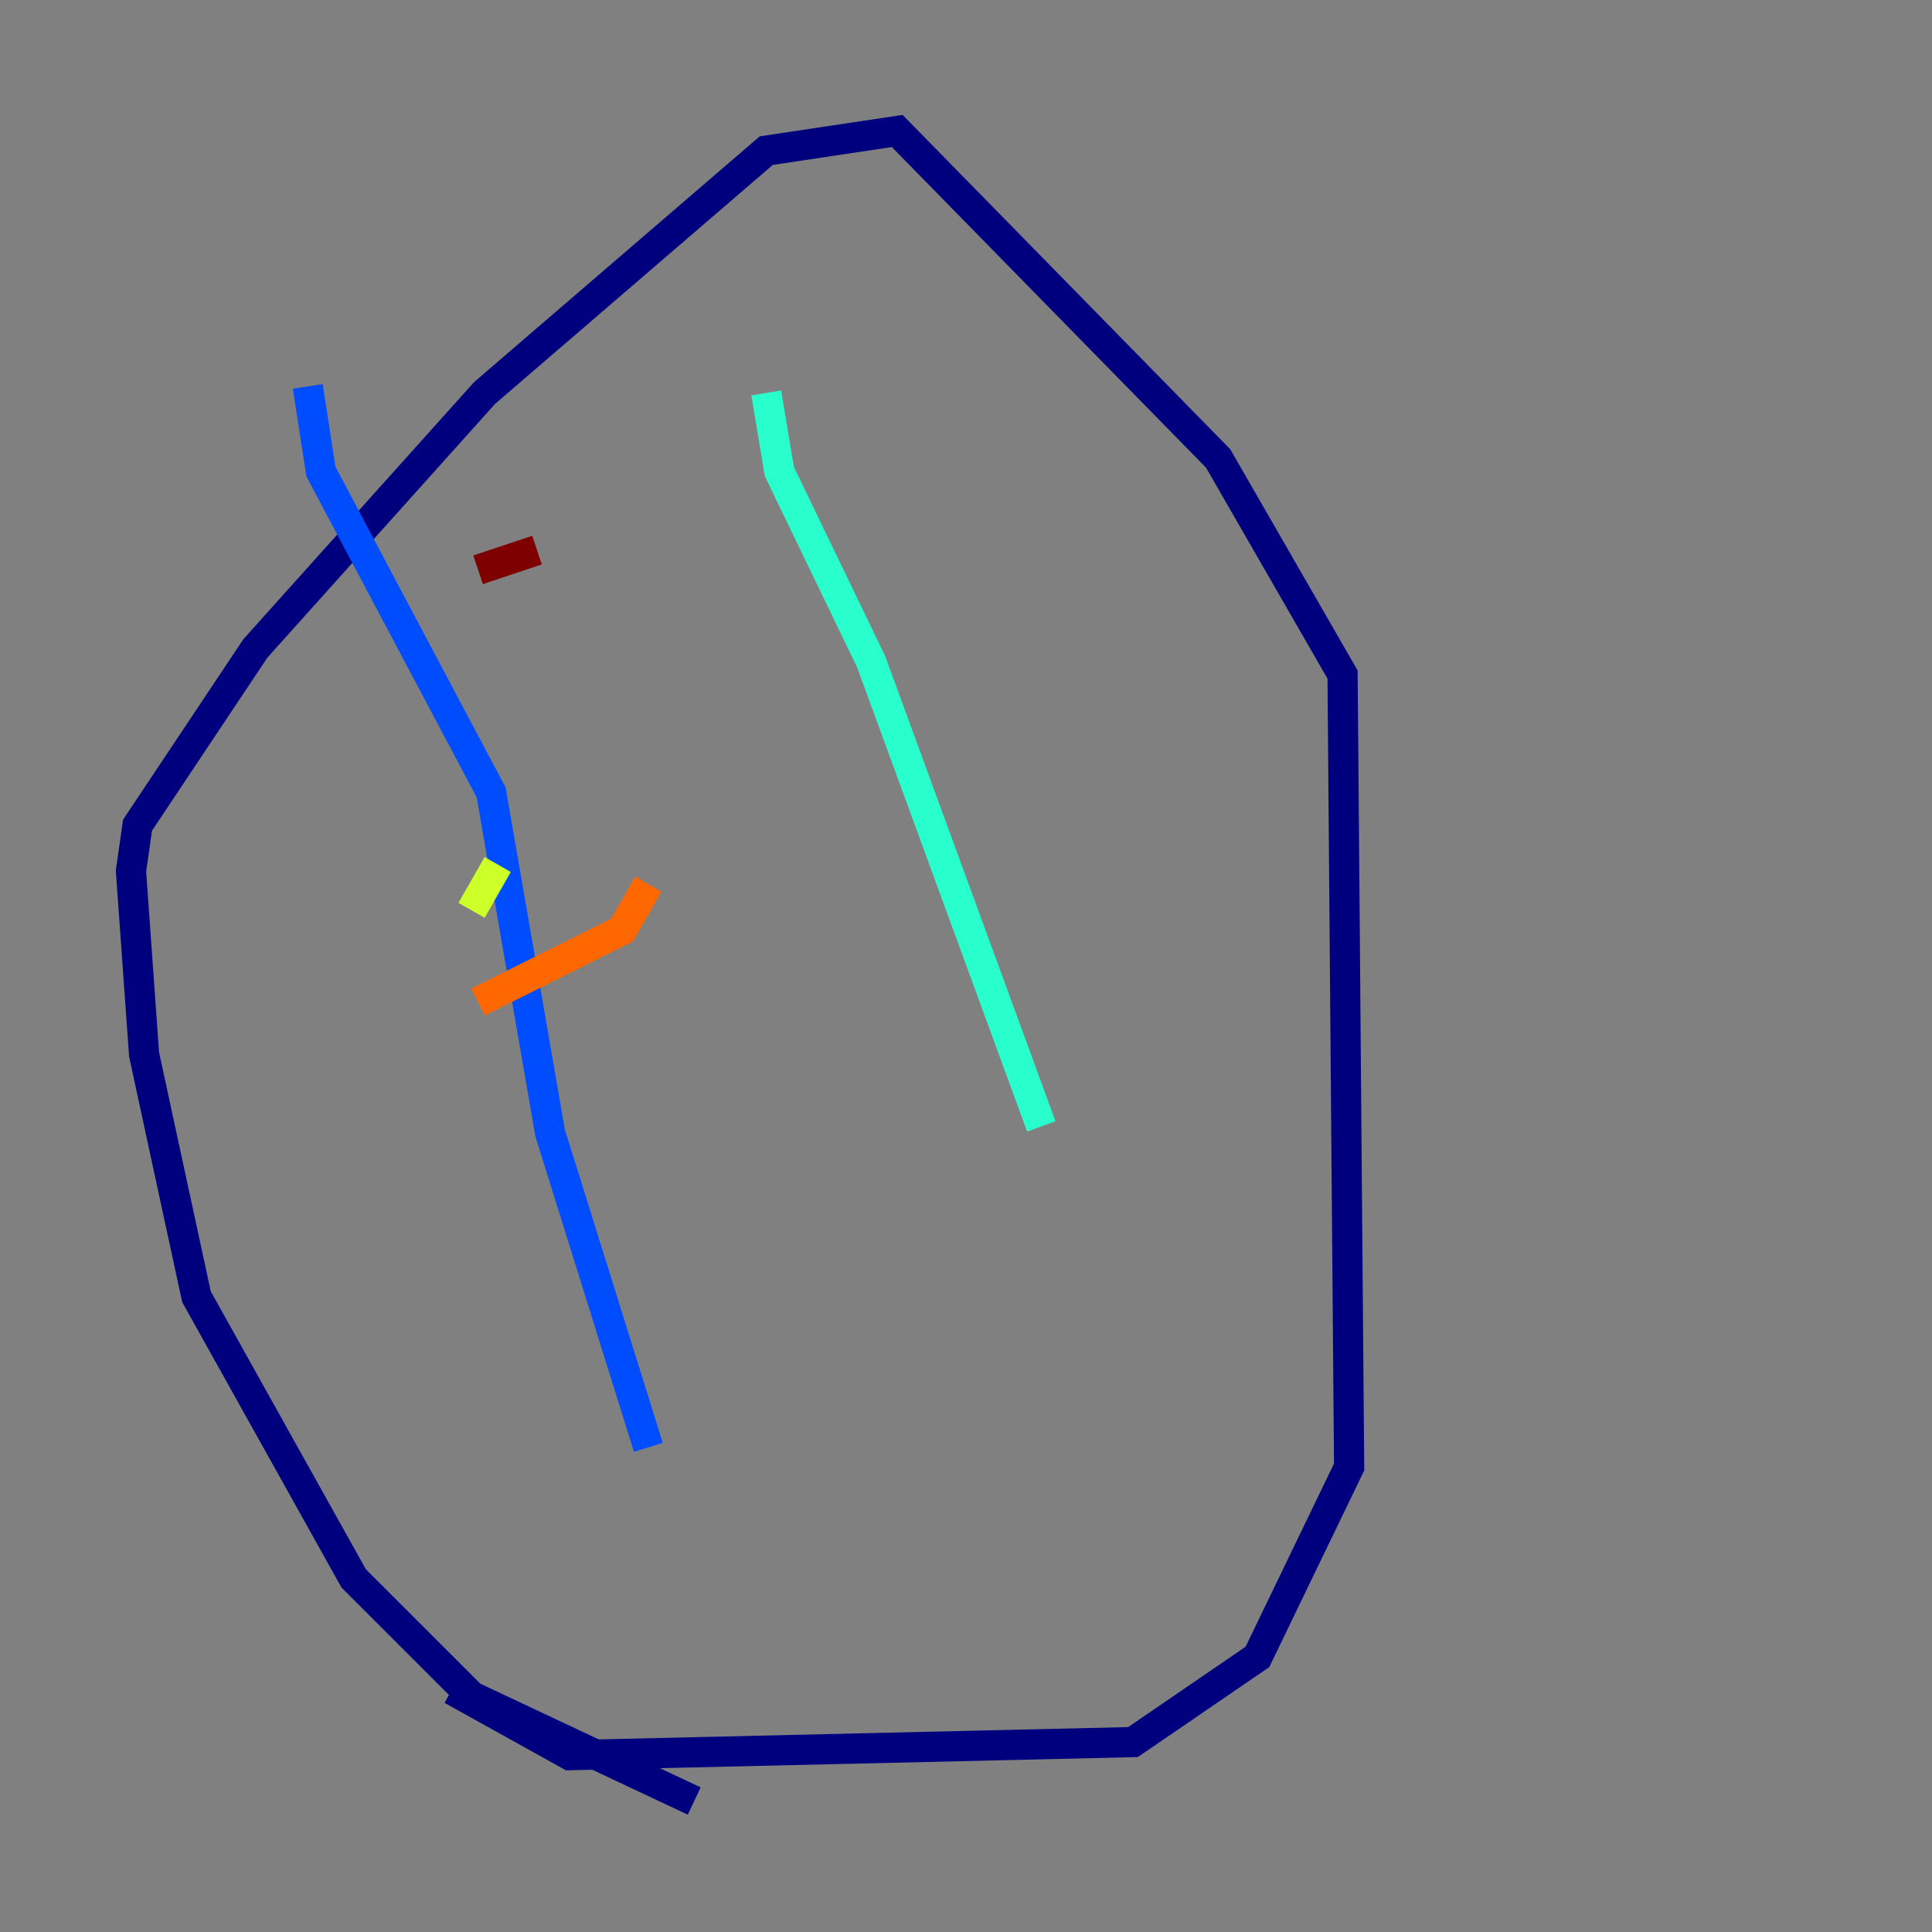 <?xml version="1.0" encoding="utf-8" ?>
<svg baseProfile="tiny" height="128" version="1.2" viewBox="0,0,128,128" width="128" xmlns="http://www.w3.org/2000/svg" xmlns:ev="http://www.w3.org/2001/xml-events" xmlns:xlink="http://www.w3.org/1999/xlink"><rect x="0" y="0" width="128" height="128" fill="#808080" stroke="none"/><defs /><polyline fill="none" points="45.993,119.322 31.241,112.38 23.43,104.57 13.017,85.912 9.546,69.858 8.678,57.709 9.112,54.671 16.922,42.956 32.108,26.034 50.766,9.98 59.444,8.678 80.705,30.373 88.949,44.691 89.383,97.193 83.308,109.776 75.064,115.417 37.749,116.285 29.939,111.946" stroke="#00007f" stroke-width="2" /><polyline fill="none" points="20.393,25.6 21.261,31.241 32.542,52.502 36.447,75.064 42.956,95.891" stroke="#004cff" stroke-width="2" /><polyline fill="none" points="50.766,26.034 51.634,31.241 57.709,43.824 68.99,74.63" stroke="#29ffcd" stroke-width="2" /><polyline fill="none" points="31.241,60.312 32.976,57.275" stroke="#cdff29" stroke-width="2" /><polyline fill="none" points="31.675,66.386 41.22,61.614 42.956,58.576" stroke="#ff6700" stroke-width="2" /><polyline fill="none" points="31.675,37.749 35.58,36.447" stroke="#7f0000" stroke-width="2" /></svg>